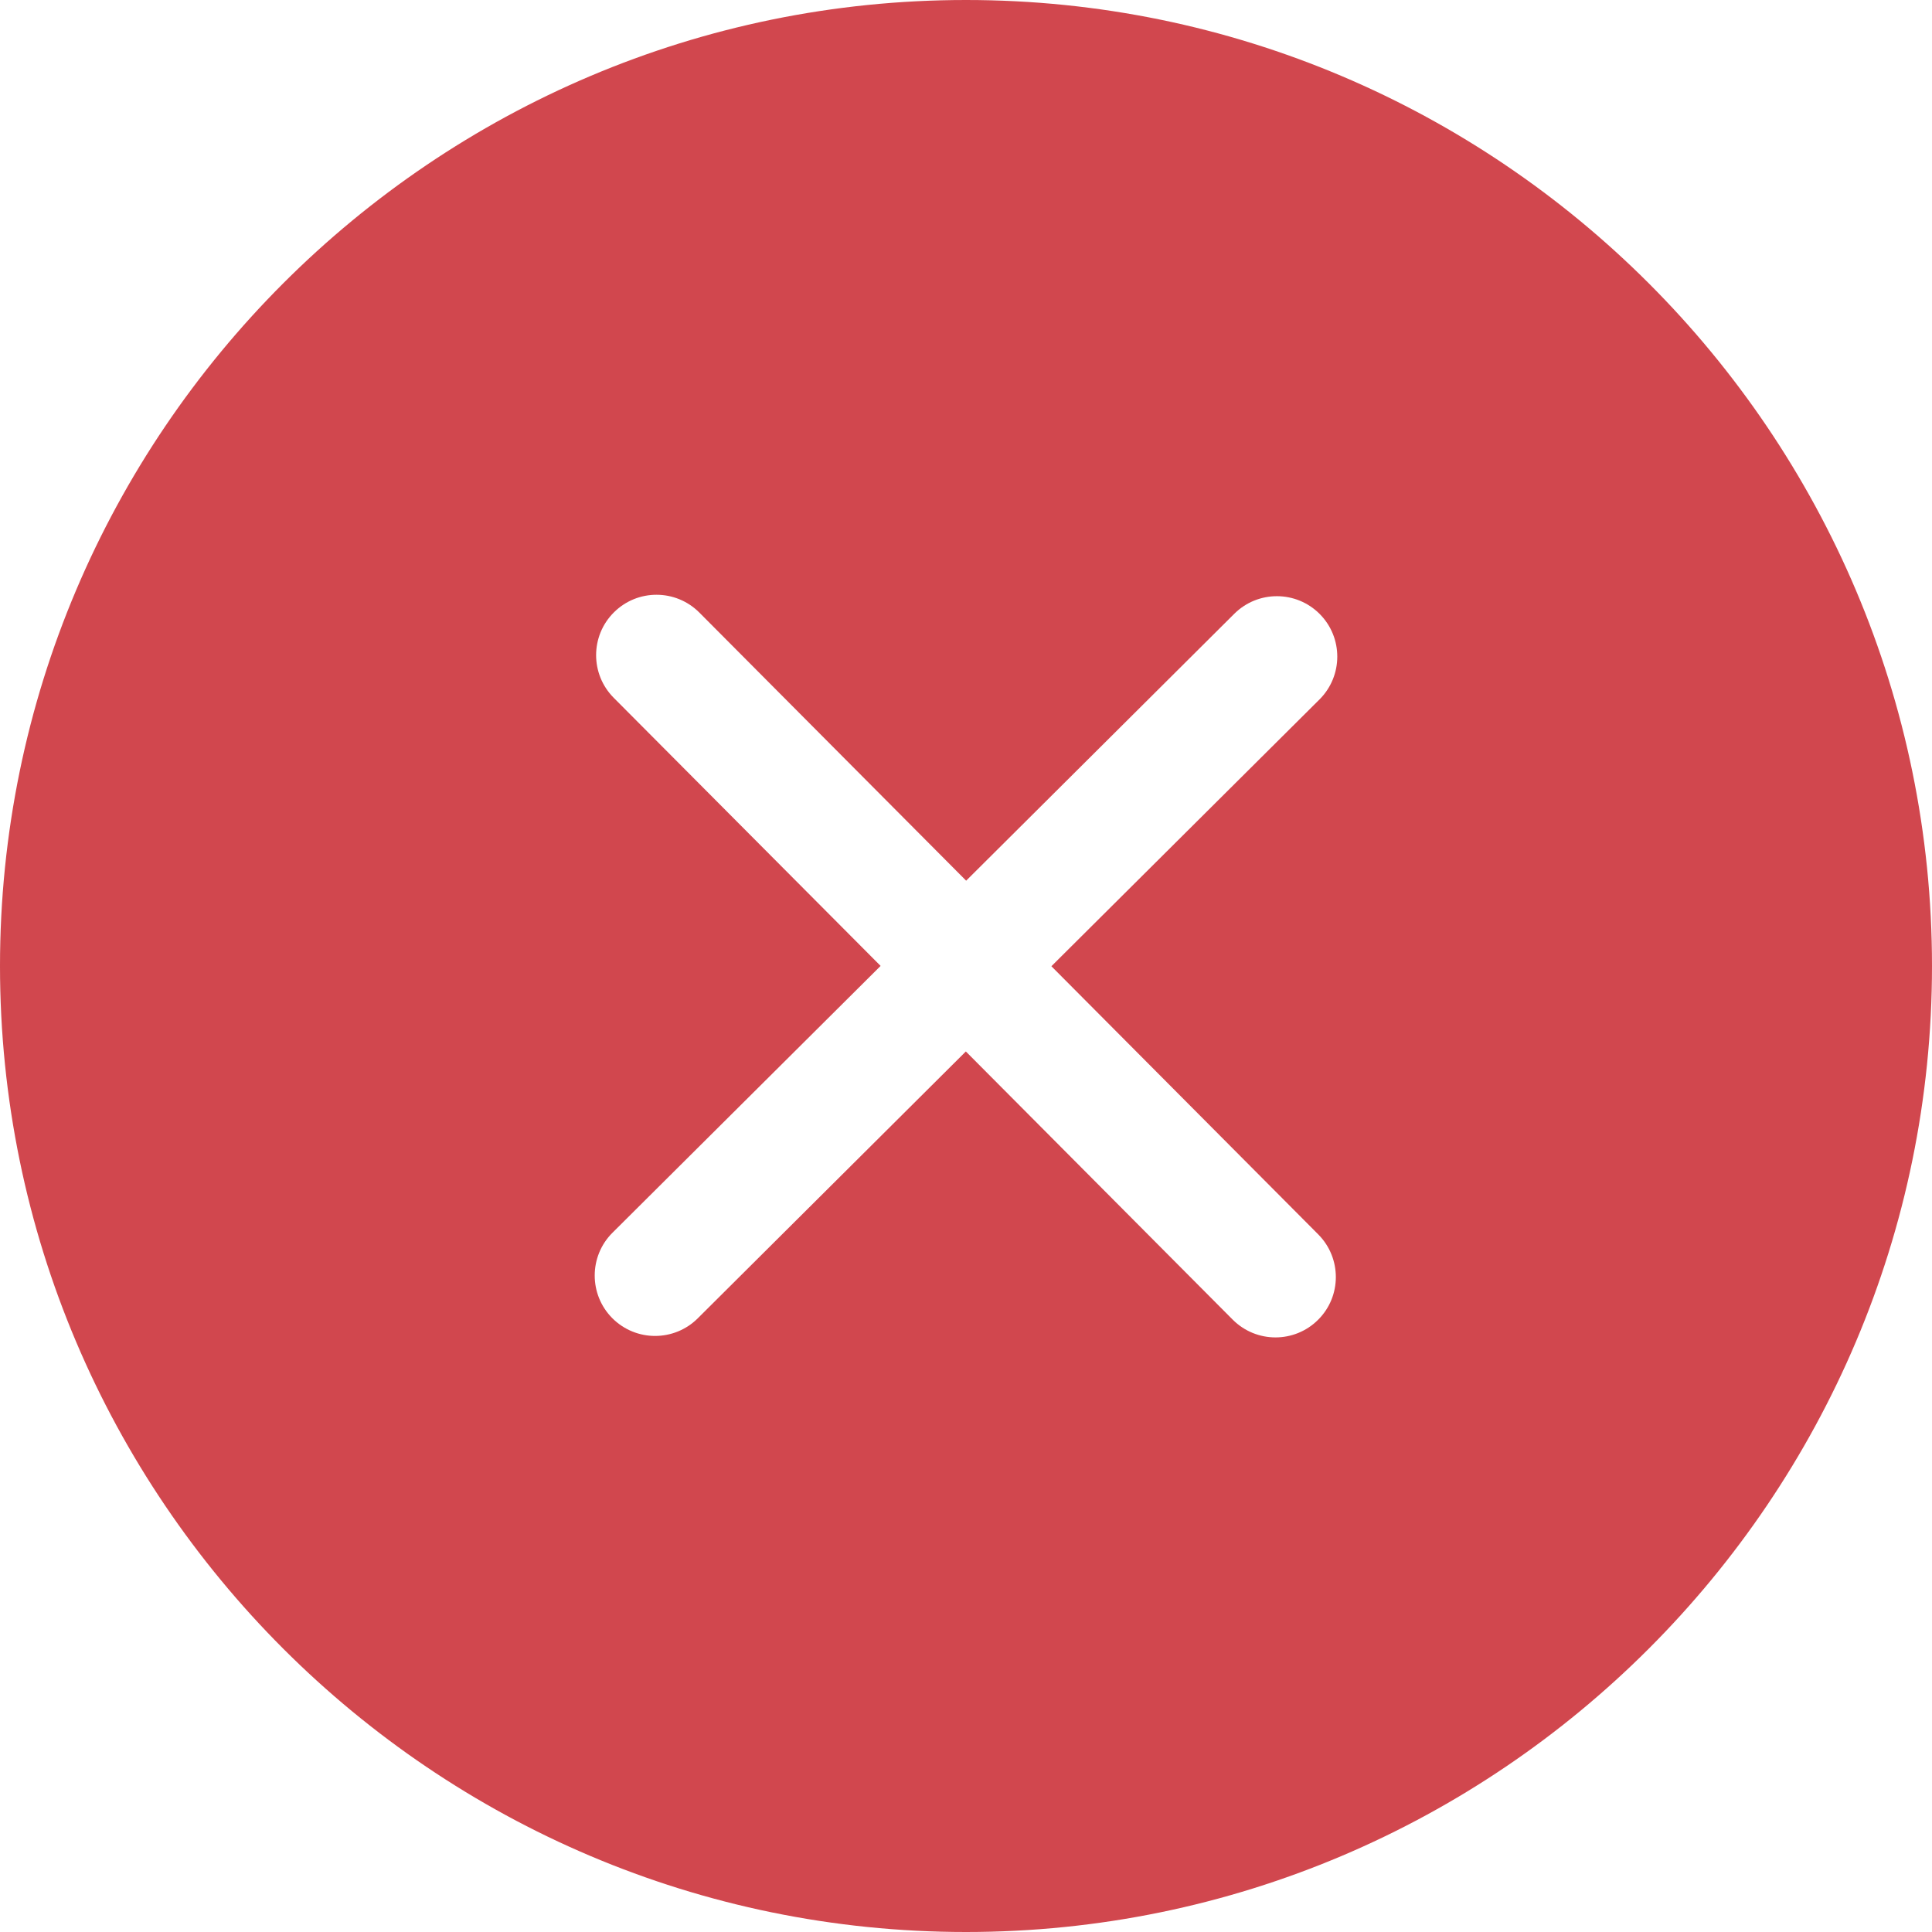 <svg width="25" height="25" viewBox="0 0 25 25" fill="none" xmlns="http://www.w3.org/2000/svg">
<path d="M12.5 0C5.608 0 0 5.608 0 12.5C0 19.392 5.608 25 12.5 25C19.392 25 25 19.392 25 12.5C25 5.608 19.392 0 12.5 0ZM17.058 15.973C17.362 16.279 17.362 16.774 17.056 17.078C16.904 17.23 16.704 17.306 16.505 17.306C16.304 17.306 16.104 17.229 15.951 17.076L12.498 13.606L9.028 17.06C8.876 17.211 8.676 17.287 8.476 17.287C8.276 17.287 8.076 17.21 7.923 17.057C7.619 16.751 7.62 16.256 7.925 15.952L11.395 12.499L7.941 9.029C7.637 8.723 7.638 8.228 7.944 7.924C8.25 7.619 8.744 7.621 9.049 7.926L12.502 11.396L15.972 7.942C16.278 7.638 16.772 7.639 17.077 7.945C17.381 8.251 17.38 8.745 17.075 9.05L13.605 12.503L17.058 15.973Z" fill="#D1474E"/>
</svg>
